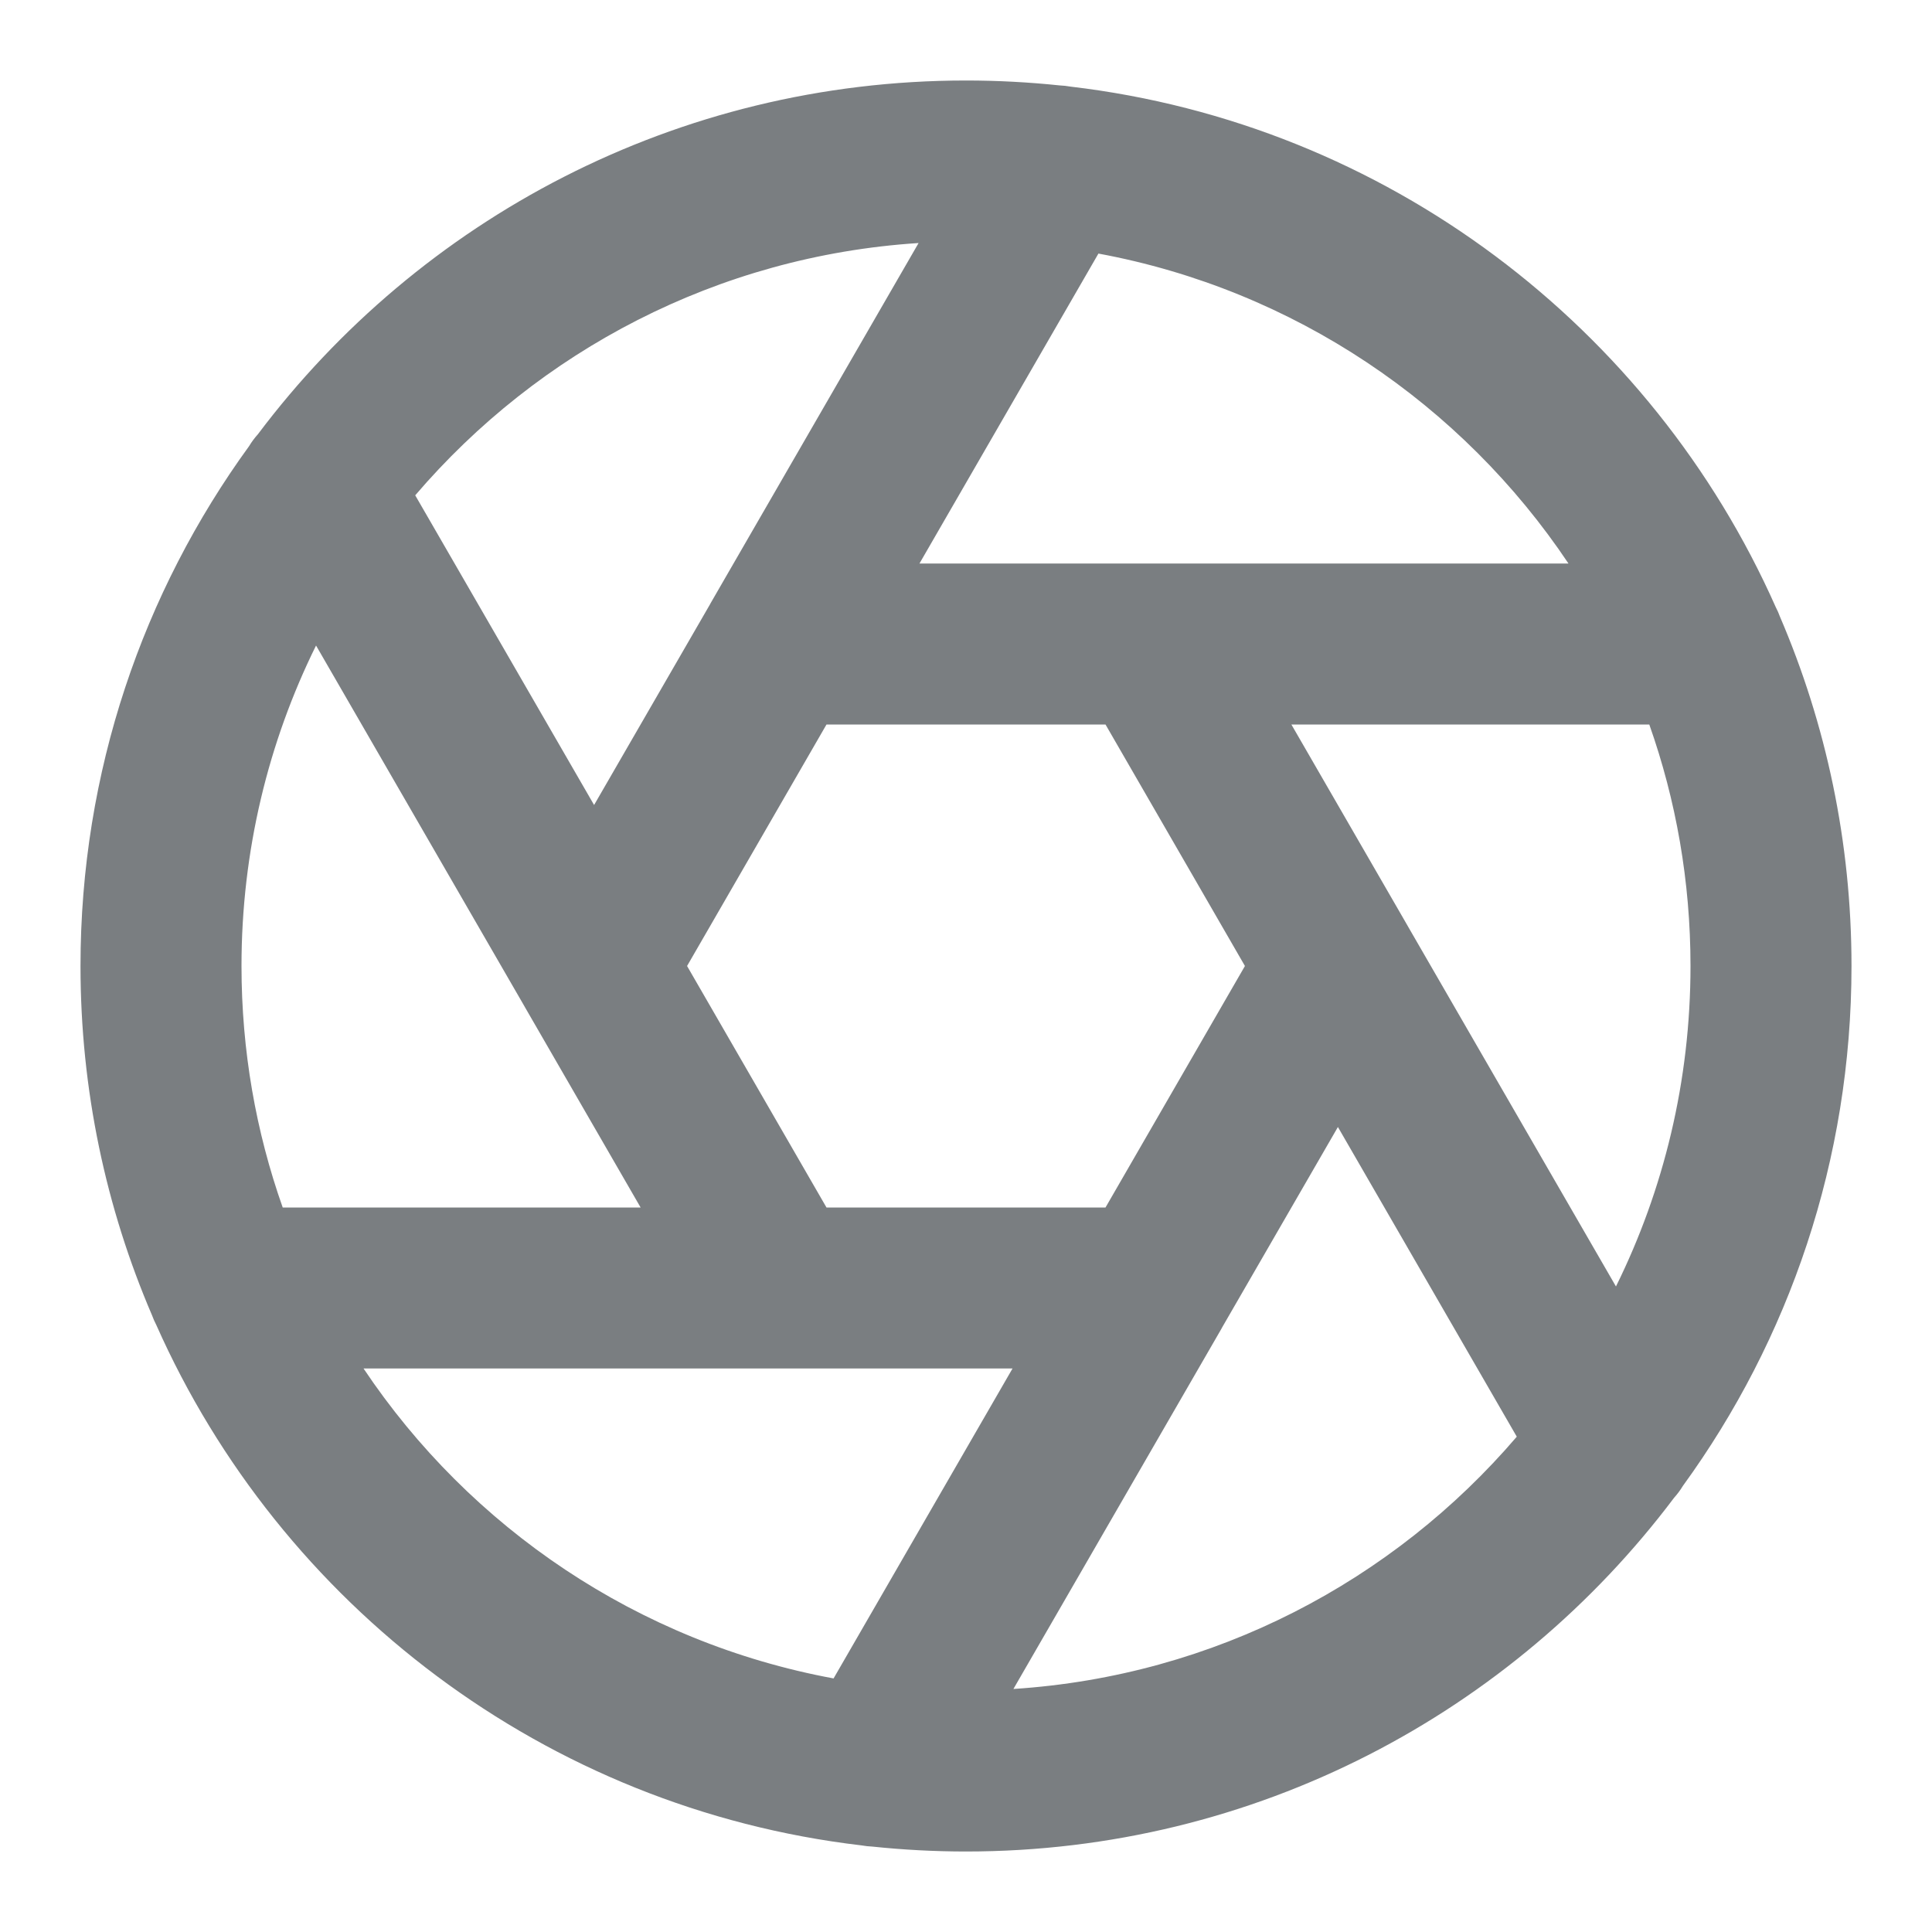 <?xml version="1.0" encoding="UTF-8"?>
<svg width="24px" height="24px" viewBox="0 0 24 24" version="1.1" xmlns="http://www.w3.org/2000/svg" xmlns:xlink="http://www.w3.org/1999/xlink">
    <!-- Generator: Sketch 55.2 (78181) - https://sketchapp.com -->
    <title>Icon/aperture@1x</title>
    <desc>Created with Sketch.</desc>
    <defs>
        <path d="M10.701,22.924 C6.776,22.462 3.484,19.935 1.941,16.458 C1.921,16.42 1.904,16.381 1.889,16.34 C1.317,15.008 1,13.541 1,12 C1,9.587 1.777,7.355 3.095,5.541 C3.126,5.489 3.163,5.44 3.204,5.394 C5.211,2.726 8.404,1 12,1 C12.393,1 12.78,1.021 13.163,1.061 C13.208,1.063 13.254,1.068 13.299,1.076 C17.224,1.538 20.516,4.065 22.059,7.542 C22.079,7.58 22.096,7.619 22.111,7.66 C22.683,8.992 23,10.459 23,12 C23,14.413 22.223,16.645 20.905,18.459 C20.874,18.511 20.837,18.56 20.796,18.606 C18.789,21.274 15.596,23 12,23 C11.607,23 11.22,22.979 10.837,22.939 C10.792,22.937 10.746,22.932 10.701,22.924 Z M10.355,20.85 L12.578,17 L9.709,17 C9.697,17 9.685,17 9.673,17 L4.516,17 C5.839,18.978 7.926,20.401 10.355,20.85 Z M12.589,20.981 C15.088,20.82 17.31,19.638 18.842,17.847 L16.62,14 L15.181,16.491 C15.178,16.497 15.175,16.502 15.172,16.508 L12.589,20.981 Z M15.465,12 L13.733,9 L10.267,9 L8.535,12 L10.267,15 L13.733,15 L15.465,12 Z M17.497,11.52 L20.074,15.981 C20.667,14.781 21,13.429 21,12 C21,10.948 20.82,9.938 20.488,9 L16.042,9 L17.473,11.478 C17.482,11.492 17.49,11.506 17.497,11.52 Z M3.512,15 L7.958,15 L6.527,12.522 C6.518,12.508 6.51,12.494 6.503,12.48 L3.926,8.019 C3.333,9.219 3,10.571 3,12 C3,13.052 3.18,14.062 3.512,15 Z M5.158,6.153 L7.38,10 L8.819,7.509 C8.822,7.503 8.825,7.498 8.828,7.492 L11.411,3.019 C8.912,3.18 6.69,4.362 5.158,6.153 Z M13.645,3.15 L11.422,7 L14.291,7 C14.303,7 14.315,7 14.327,7 L19.484,7 C18.161,5.022 16.074,3.599 13.645,3.15 Z" id="path-1"></path>
    </defs>
    <g id="Icon/aperture" stroke="none" stroke-width="1" fill="none" fill-rule="evenodd">
        <mask id="mask-2" fill="white">
            <use xlink:href="#path-1"></use>
        </mask>
        <use id="Shape" fill="#7A7E81" fill-rule="nonzero" xlink:href="#path-1"></use>
    </g>
</svg>